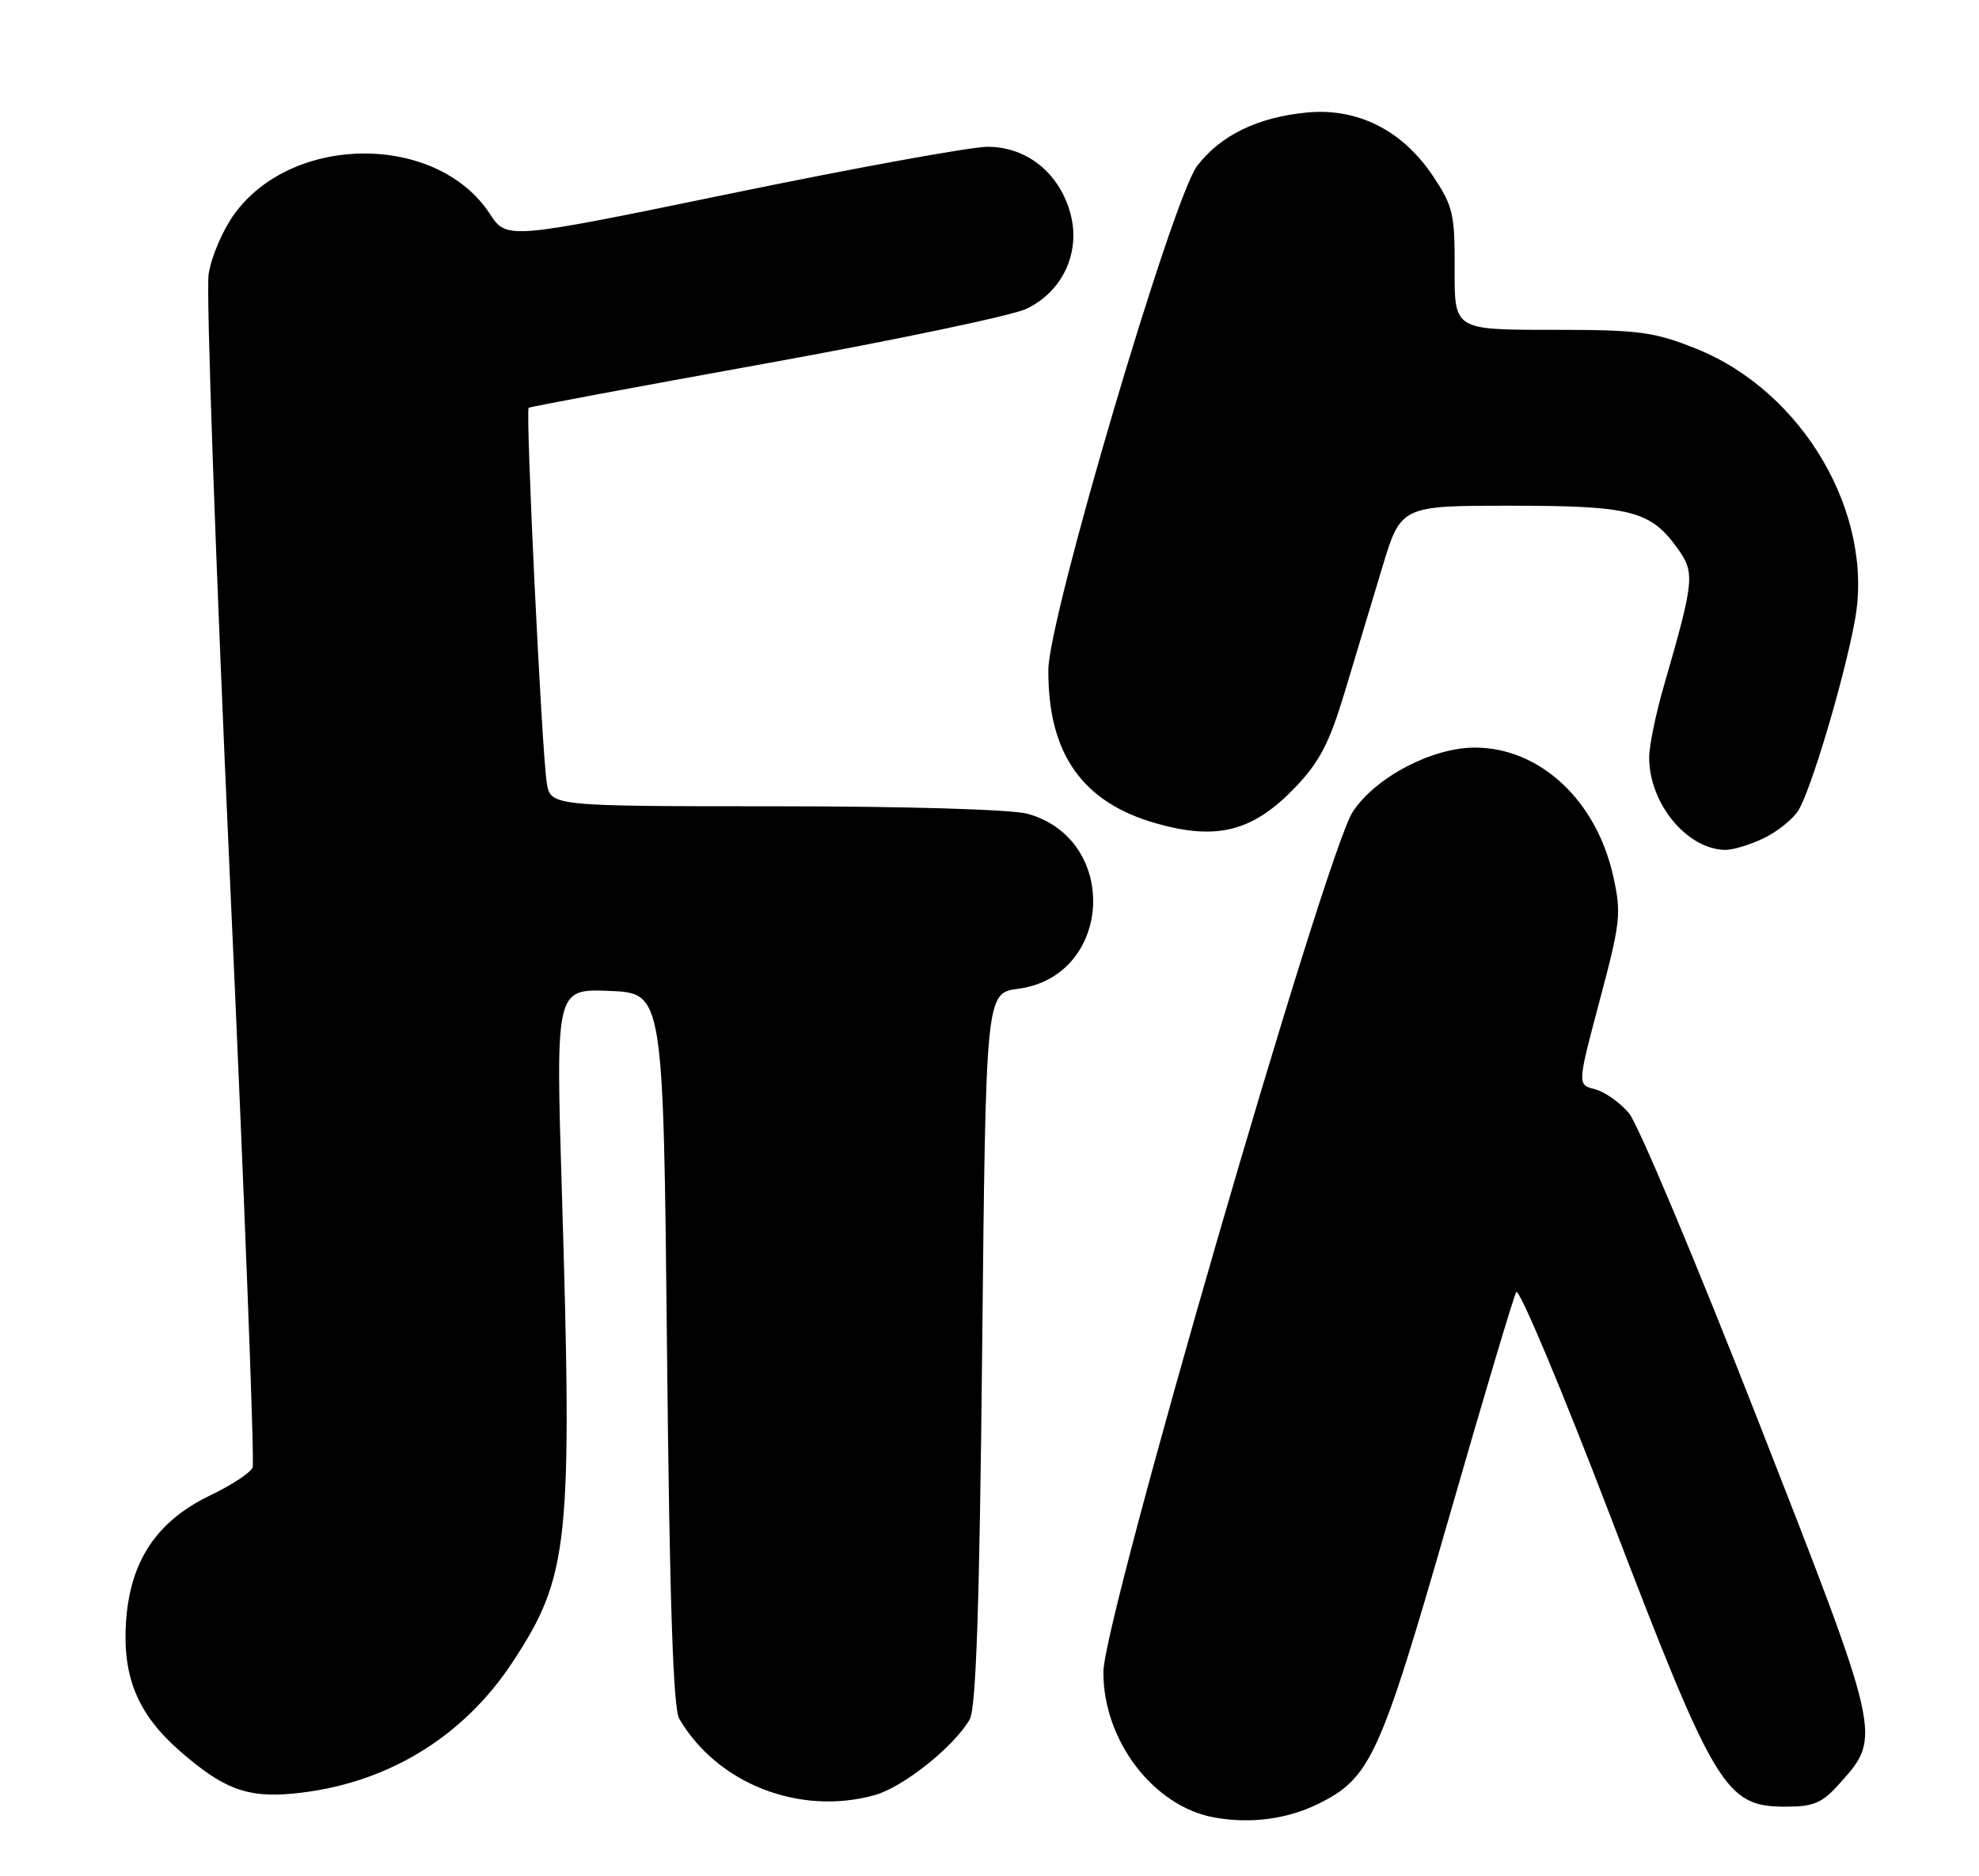 <?xml version="1.0" encoding="UTF-8" standalone="no"?>
<!DOCTYPE svg PUBLIC "-//W3C//DTD SVG 1.1//EN" "http://www.w3.org/Graphics/SVG/1.1/DTD/svg11.dtd" >
<svg xmlns="http://www.w3.org/2000/svg" xmlns:xlink="http://www.w3.org/1999/xlink" version="1.1" viewBox="0 0 270 256">
 <g >
 <path fill="currentColor"
d=" M 179.95 246.07 C 186.97 242.58 188.32 239.62 197.56 207.50 C 202.30 191.00 206.49 176.96 206.86 176.29 C 207.23 175.63 213.09 189.58 219.87 207.29 C 234.00 244.17 235.41 246.50 243.60 246.50 C 247.47 246.50 248.60 246.02 251.03 243.29 C 256.74 236.90 256.78 237.05 239.86 193.81 C 231.41 172.23 223.49 153.37 222.25 151.89 C 221.02 150.42 218.92 148.95 217.60 148.61 C 215.19 148.01 215.19 148.01 218.25 136.50 C 221.10 125.81 221.23 124.61 220.08 119.48 C 217.77 109.16 210.05 102.00 201.22 102.00 C 195.36 102.00 187.65 106.06 184.56 110.76 C 180.85 116.42 150.59 220.78 150.54 228.08 C 150.47 237.43 157.37 246.49 165.69 247.98 C 170.65 248.87 175.66 248.20 179.95 246.07 Z  M 119.32 244.93 C 123.23 243.84 130.16 238.32 132.30 234.59 C 133.17 233.08 133.64 219.03 134.00 184.00 C 134.50 135.50 134.50 135.50 138.91 134.91 C 151.82 133.19 152.81 114.54 140.19 111.03 C 138.04 110.44 123.65 110.01 105.80 110.01 C 75.09 110.00 75.09 110.00 74.59 106.75 C 73.90 102.23 71.67 55.98 72.13 55.64 C 72.33 55.49 86.90 52.77 104.50 49.59 C 122.10 46.41 138.07 43.06 140.00 42.15 C 144.98 39.80 147.47 34.44 146.04 29.13 C 144.54 23.59 140.05 19.99 134.67 20.03 C 132.38 20.05 116.69 22.90 99.82 26.38 C 69.14 32.70 69.14 32.70 66.82 29.16 C 59.62 18.18 39.93 18.21 31.96 29.22 C 30.39 31.39 28.81 35.08 28.46 37.42 C 28.11 39.77 29.43 77.06 31.39 120.30 C 33.36 163.55 34.74 199.51 34.47 200.21 C 34.20 200.92 31.62 202.62 28.74 204.00 C 21.37 207.52 17.72 213.00 17.19 221.35 C 16.71 228.82 18.81 233.87 24.45 238.83 C 30.41 244.06 33.69 245.31 39.94 244.72 C 52.47 243.54 63.09 237.19 69.93 226.78 C 77.65 215.03 78.11 210.62 76.66 162.70 C 75.81 134.91 75.81 134.91 83.16 135.20 C 90.50 135.50 90.50 135.50 91.00 184.00 C 91.35 218.35 91.84 233.08 92.67 234.50 C 97.85 243.37 109.09 247.77 119.32 244.93 Z  M 240.54 114.41 C 242.38 113.54 244.52 111.85 245.30 110.66 C 247.01 108.05 251.58 92.74 253.07 84.63 C 255.74 70.10 245.98 53.41 231.42 47.58 C 225.63 45.26 223.64 45.00 211.70 45.00 C 198.43 45.00 198.43 45.00 198.46 36.75 C 198.50 29.21 198.24 28.11 195.49 24.00 C 191.34 17.78 185.21 14.69 178.32 15.35 C 171.59 15.99 166.52 18.46 163.33 22.64 C 159.96 27.05 143.07 84.25 143.03 91.38 C 142.96 102.85 147.67 109.52 157.84 112.37 C 166.08 114.69 170.95 113.42 176.67 107.47 C 180.00 104.00 181.36 101.41 183.42 94.57 C 184.84 89.86 187.15 82.17 188.56 77.50 C 191.12 69.00 191.12 69.00 206.11 69.00 C 222.60 69.00 225.21 69.68 228.94 74.92 C 231.26 78.17 231.14 79.28 227.03 93.50 C 225.91 97.35 225.00 101.78 225.00 103.35 C 225.00 109.60 230.12 115.85 235.35 115.96 C 236.37 115.98 238.70 115.29 240.54 114.41 Z "/>
</g>
</svg>